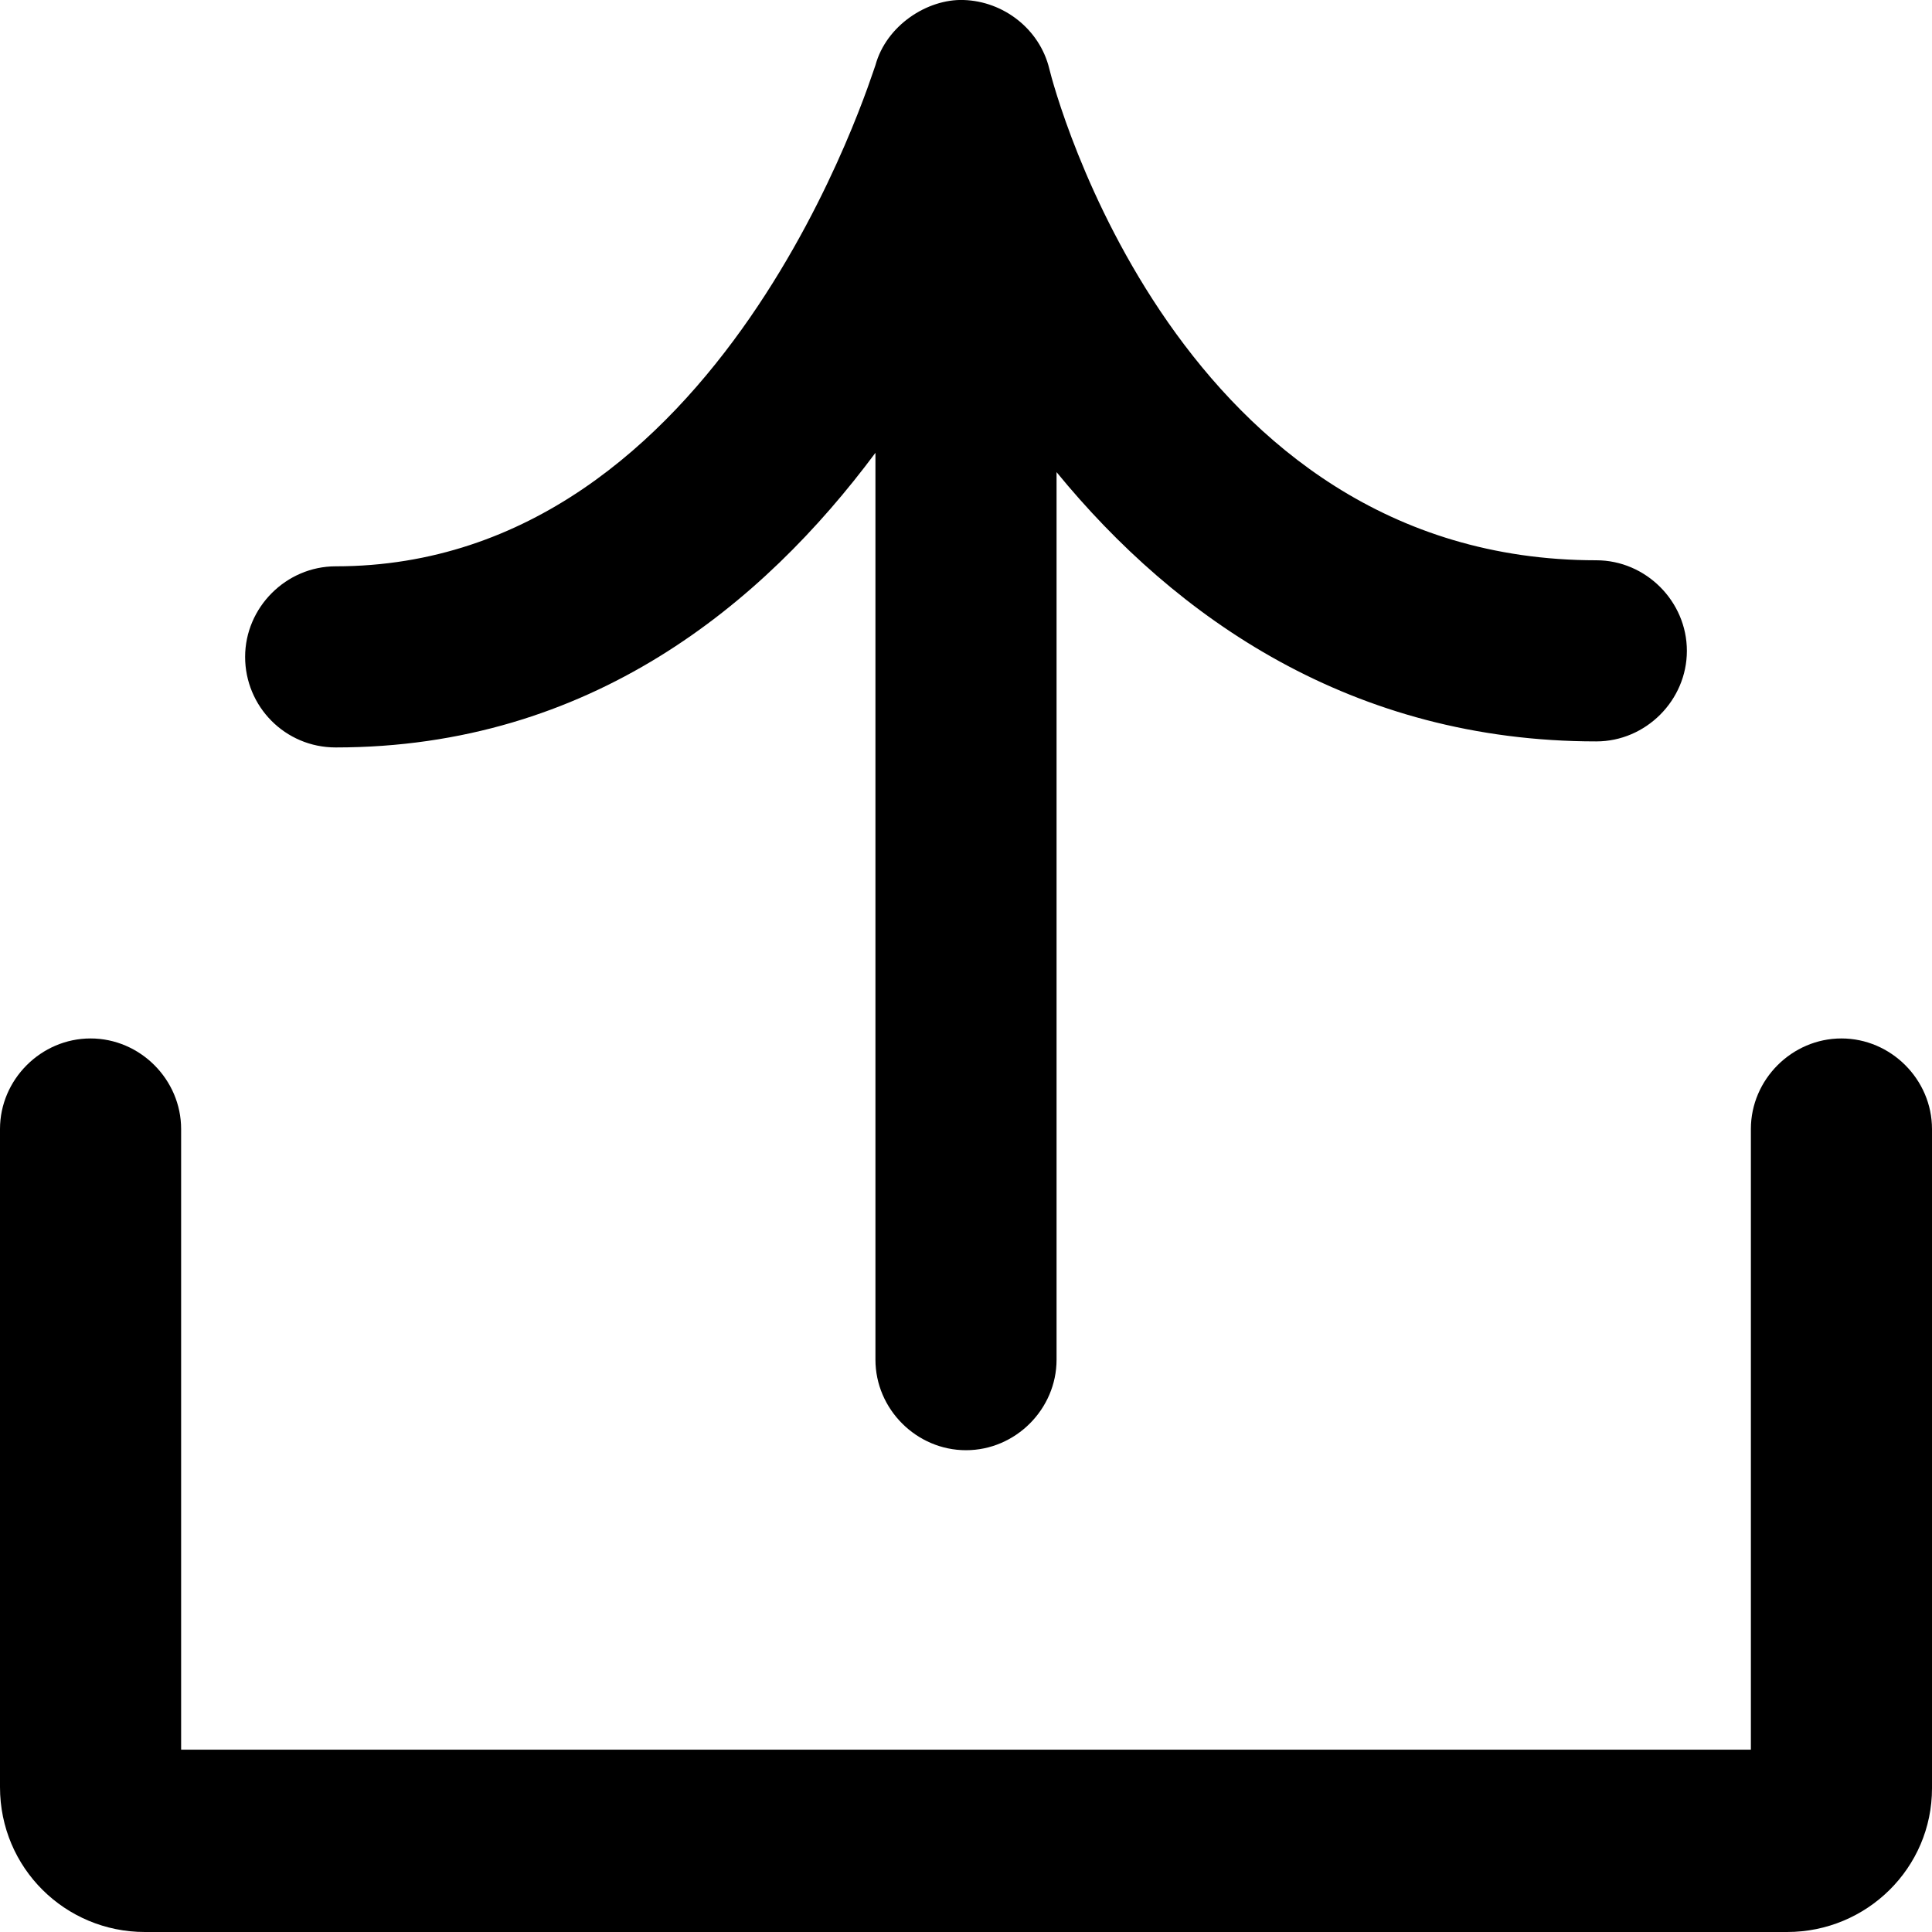 <svg width="16" height="16" viewBox="0 0 16 16" fill="none" xmlns="http://www.w3.org/2000/svg">
  <title>Upload Icon</title>
  <path
    d="M2.78 6.19C4.89 6.19 6.32 5 7.25 3.75V11.26C7.25 11.67 7.59 12.01 8 12.01C8.41 12.01 8.75 11.67 8.75 11.26V3.91C9.74 5.12 11.2 6.14 13.22 6.14C13.63 6.14 13.97 5.8 13.97 5.39C13.97 4.98 13.63 4.64 13.22 4.64C9.76 4.64 8.73 0.74 8.69 0.57C8.61 0.24 8.31 0.01 7.98 2.21546e-05C7.68 -0.01 7.34 0.21 7.25 0.54C7.23 0.58 5.99 4.69 2.78 4.69C2.37 4.69 2.03 5.03 2.03 5.44C2.03 5.85 2.36 6.19 2.78 6.19Z"
    fill="currentColor"
  />
  <path
    d="M15.25 8.6C14.84 8.6 14.5 8.94 14.5 9.35V14.49H1.5V9.35C1.5 8.94 1.16 8.6 0.75 8.6C0.34 8.6 0 8.94 0 9.35V14.8C0 15.47 0.54 16 1.2 16H14.8C15.46 16 16 15.47 16 14.81V9.35C16 8.94 15.66 8.6 15.25 8.6Z"
    fill="currentColor"
  />
</svg>

